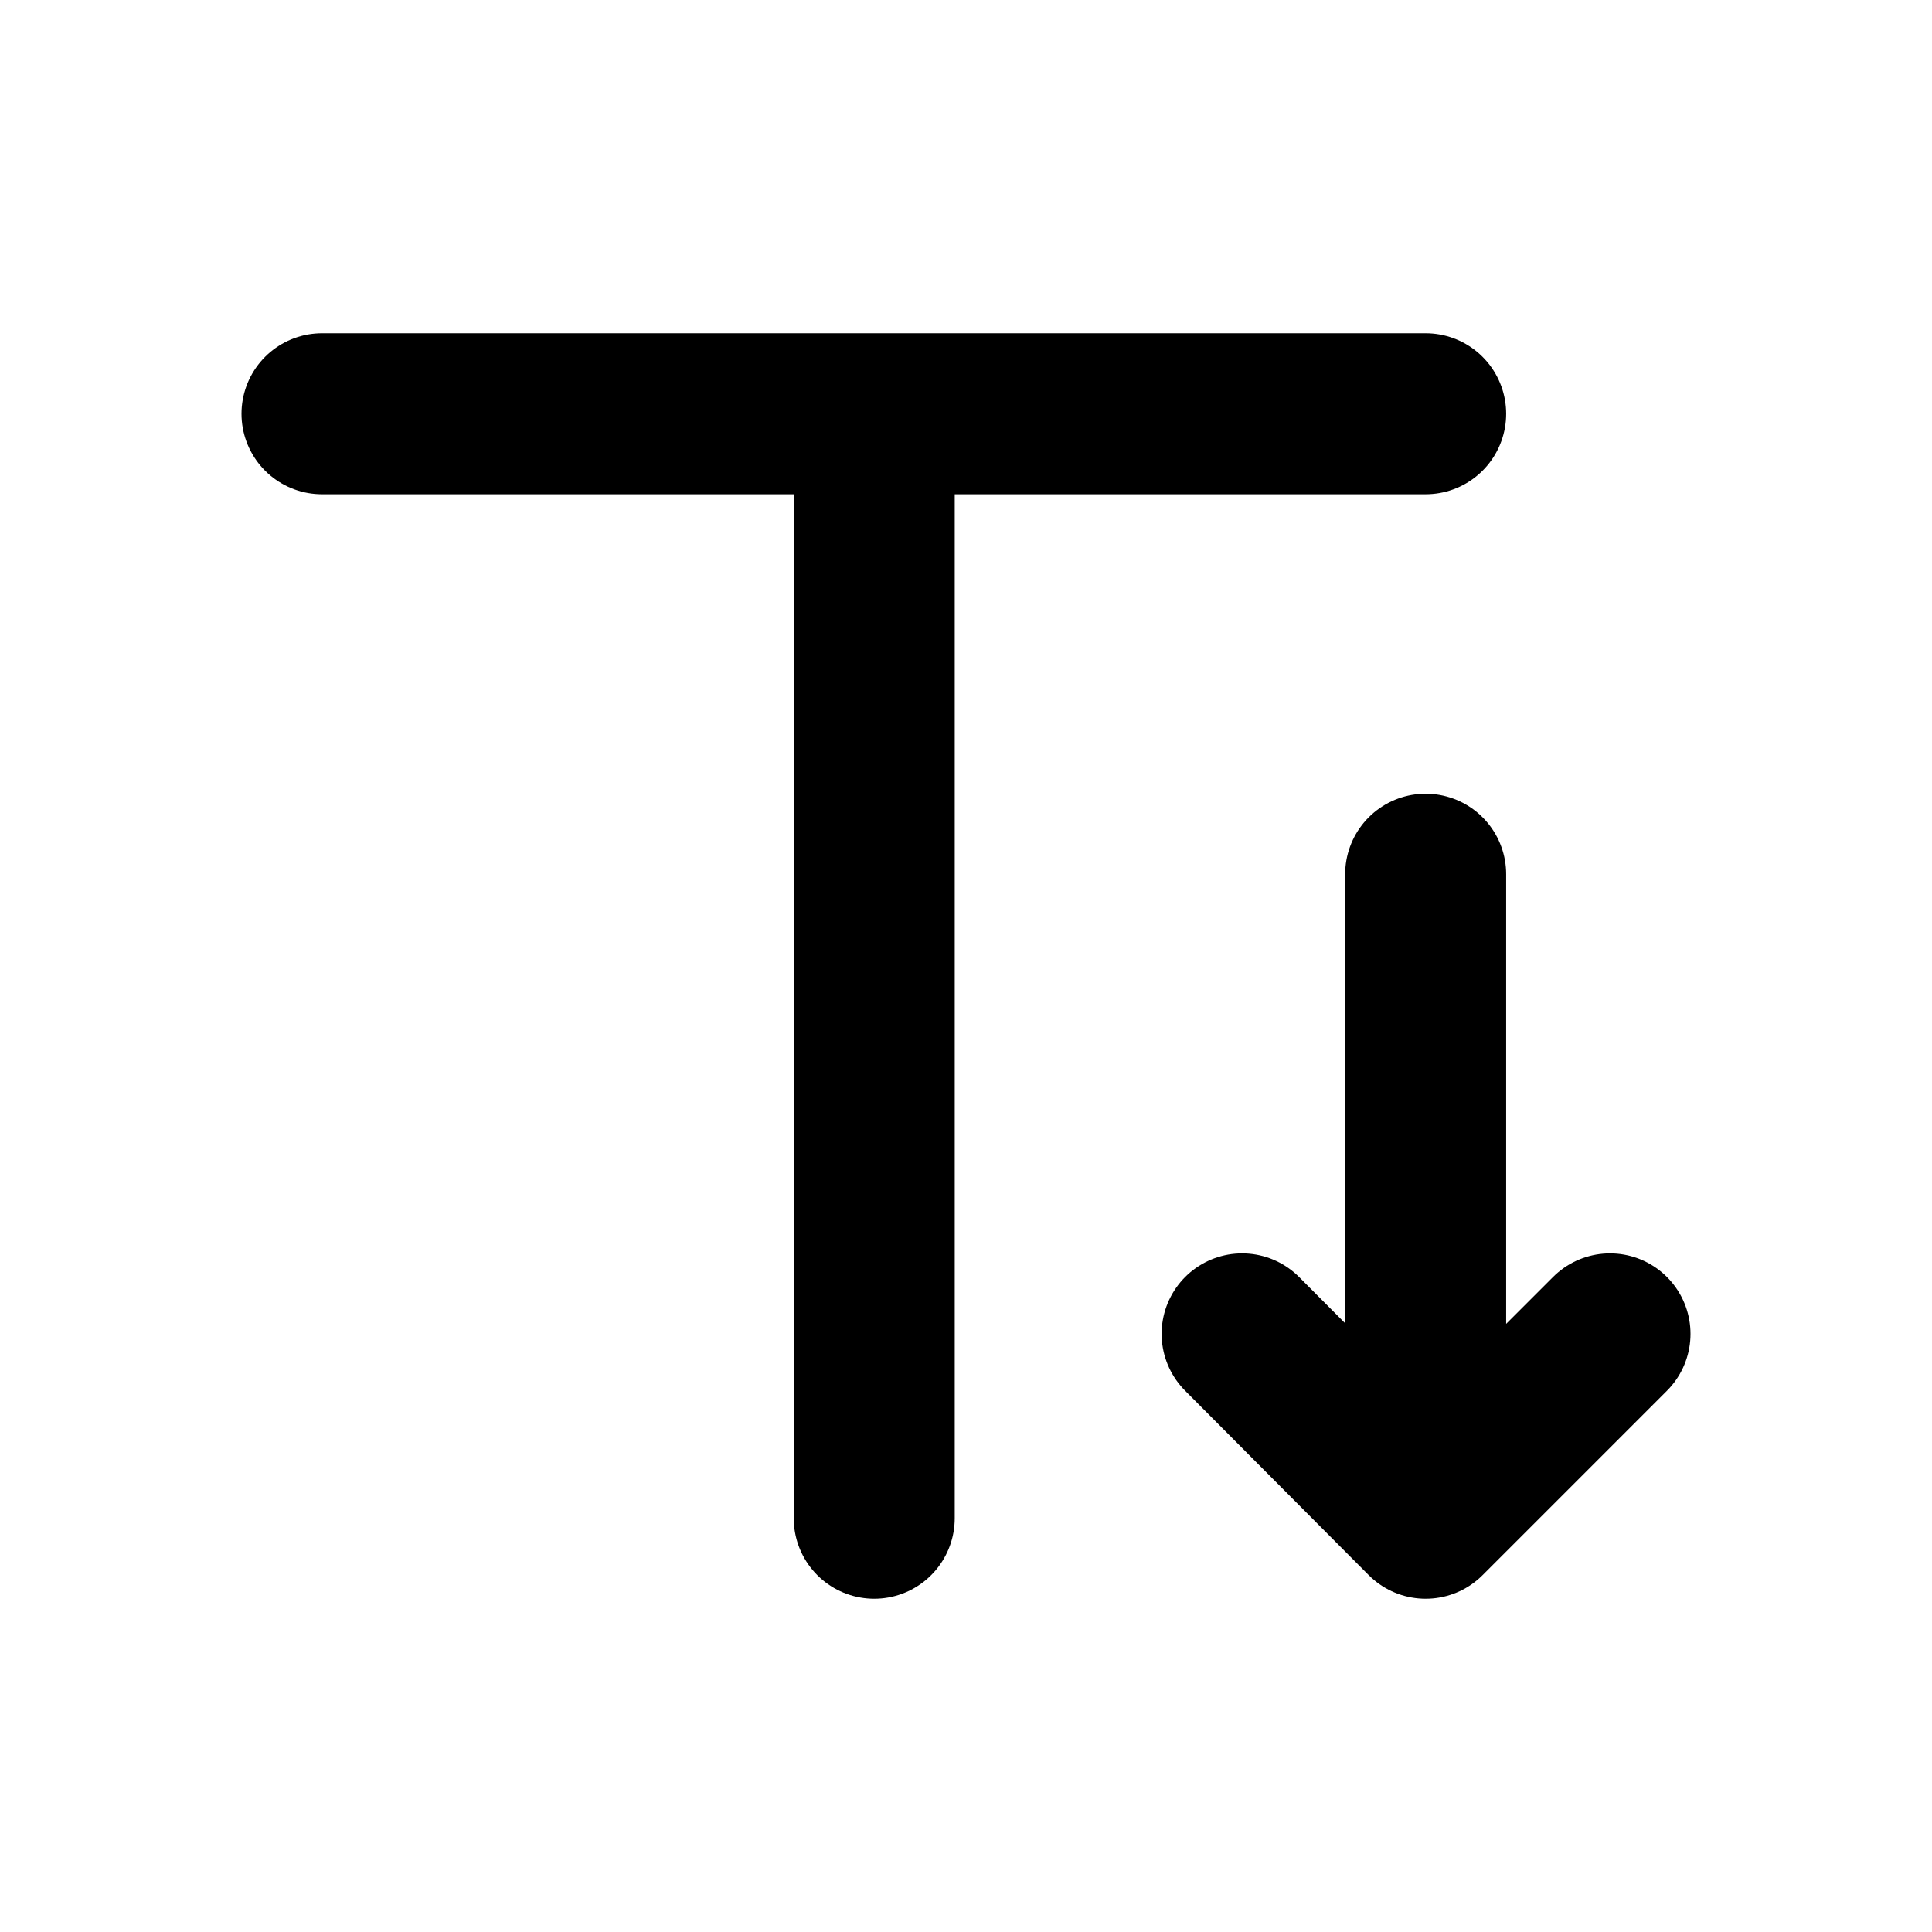<svg xmlns="http://www.w3.org/2000/svg" viewBox="0 0 24 24"><defs><style>.a{fill:none;stroke:#000;stroke-linecap:round;stroke-linejoin:round;stroke-width:2px;}</style></defs><polyline class="a" points="17.71 5.14 4 5.14 10.86 5.14 10.86 18.86"/><polyline class="a" points="20 16.57 17.71 18.86 15.43 16.57 17.71 18.86 17.71 10.86"/></svg>